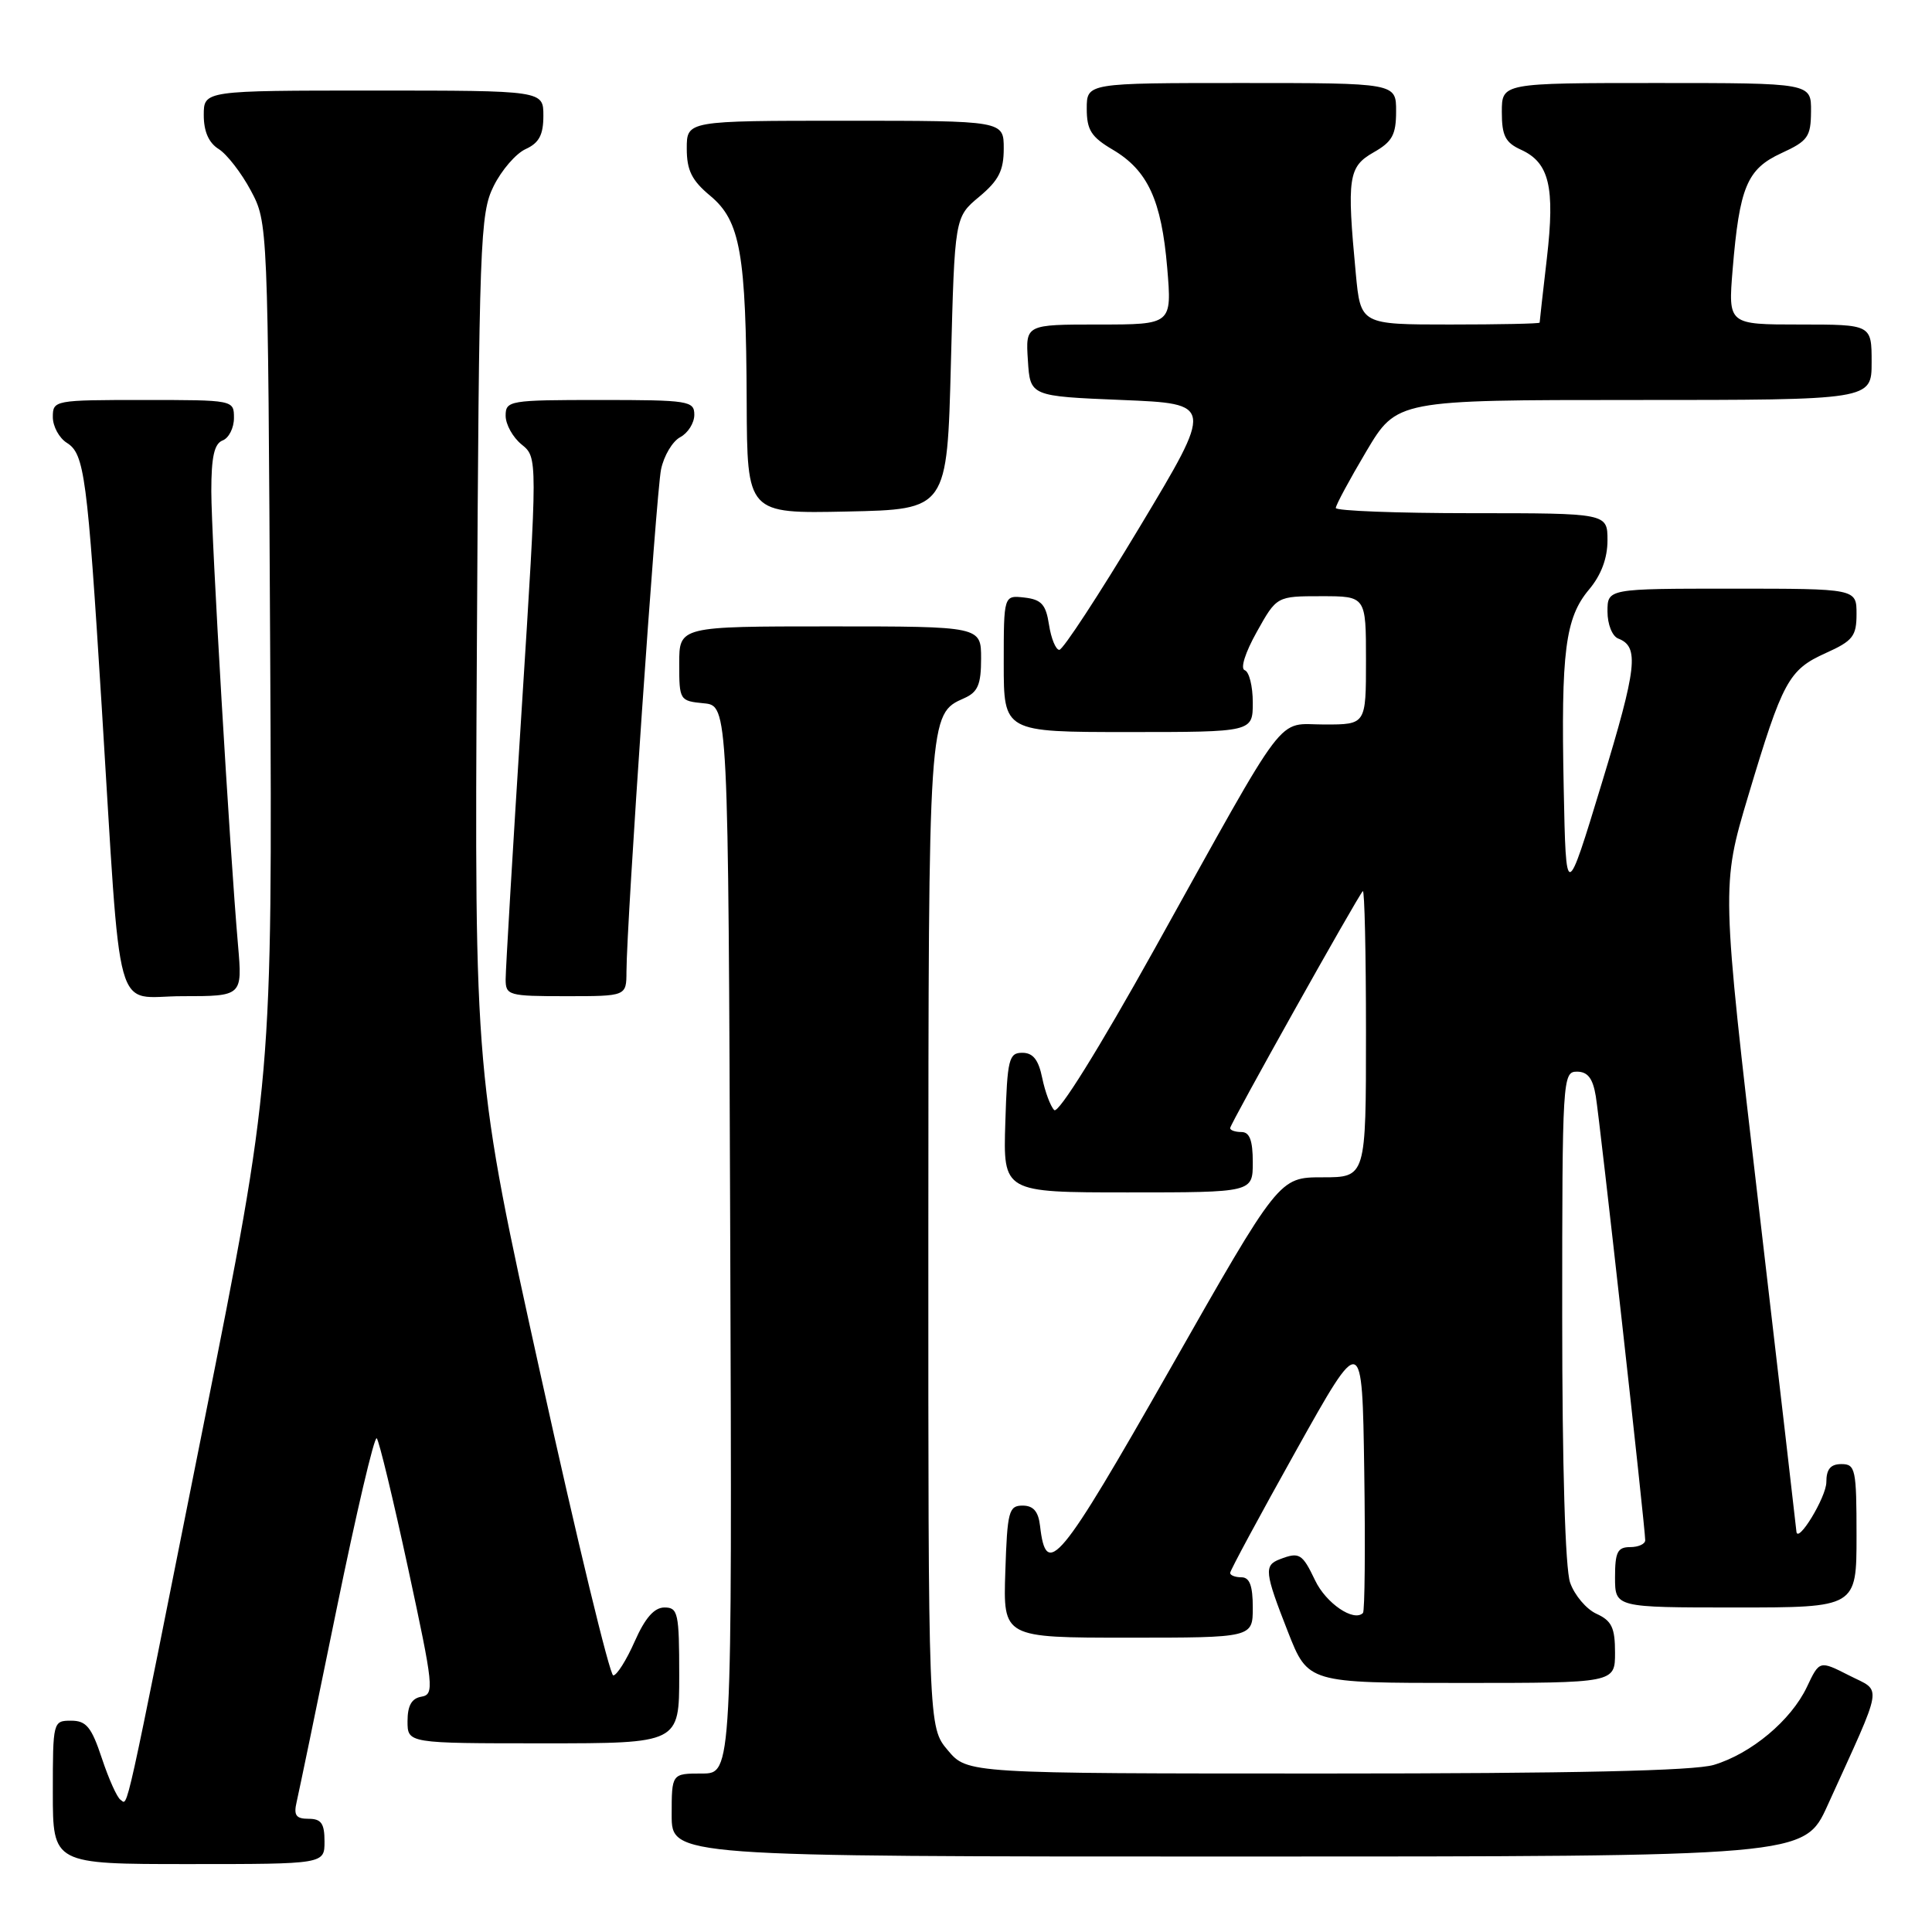 <?xml version="1.0" encoding="UTF-8" standalone="no"?>
<!DOCTYPE svg PUBLIC "-//W3C//DTD SVG 1.1//EN" "http://www.w3.org/Graphics/SVG/1.1/DTD/svg11.dtd" >
<svg xmlns="http://www.w3.org/2000/svg" xmlns:xlink="http://www.w3.org/1999/xlink" version="1.1" viewBox="0 0 256 256">
 <g >
 <path fill="currentColor"
d=" M 43.00 244.00 C 43.00 241.62 42.57 241.00 40.89 241.00 C 39.22 241.00 38.89 240.54 39.31 238.75 C 39.60 237.51 41.98 226.04 44.59 213.26 C 47.21 200.47 49.60 190.27 49.92 190.58 C 50.23 190.90 52.10 198.66 54.08 207.83 C 57.46 223.50 57.57 224.52 55.84 224.82 C 54.54 225.04 54.00 226.01 54.00 228.07 C 54.00 231.00 54.00 231.00 72.00 231.00 C 90.00 231.00 90.00 231.00 90.00 222.00 C 90.00 213.74 89.84 213.00 88.05 213.00 C 86.69 213.00 85.48 214.38 84.10 217.50 C 83.01 219.97 81.73 222.00 81.26 222.00 C 80.80 222.00 76.47 204.11 71.65 182.25 C 62.87 142.50 62.87 142.50 63.19 85.50 C 63.48 31.78 63.61 28.28 65.41 24.66 C 66.46 22.54 68.37 20.33 69.66 19.75 C 71.43 18.94 72.00 17.87 72.00 15.34 C 72.00 12.00 72.00 12.00 49.50 12.00 C 27.00 12.00 27.00 12.00 27.00 15.26 C 27.00 17.42 27.66 18.93 28.98 19.75 C 30.06 20.43 31.98 22.90 33.23 25.24 C 35.50 29.50 35.50 29.50 35.80 86.29 C 36.09 143.07 36.09 143.07 26.97 188.79 C 16.27 242.42 17.00 239.12 15.97 238.48 C 15.52 238.20 14.41 235.73 13.50 232.99 C 12.12 228.83 11.43 228.00 9.42 228.00 C 7.03 228.00 7.00 228.12 7.00 237.50 C 7.00 247.00 7.00 247.00 25.00 247.00 C 43.00 247.00 43.00 247.00 43.00 244.00 Z  M 242.15 239.25 C 249.70 222.62 249.43 224.26 245.01 222.00 C 241.09 220.01 241.09 220.01 239.42 223.54 C 237.32 227.96 232.05 232.37 227.08 233.86 C 224.45 234.64 208.46 235.00 175.72 235.00 C 128.18 235.00 128.18 235.00 125.59 231.92 C 123.00 228.85 123.00 228.85 123.01 163.67 C 123.03 94.47 123.02 94.61 127.77 92.51 C 129.57 91.71 130.00 90.71 130.00 87.26 C 130.00 83.00 130.00 83.00 110.00 83.00 C 90.00 83.00 90.00 83.00 90.00 87.94 C 90.00 92.78 90.06 92.88 93.25 93.19 C 96.50 93.50 96.50 93.50 96.76 164.25 C 97.01 235.00 97.01 235.00 93.01 235.00 C 89.00 235.00 89.00 235.00 89.00 240.50 C 89.00 246.00 89.00 246.00 164.04 246.00 C 239.08 246.00 239.08 246.00 242.15 239.25 Z  M 214.00 218.98 C 214.00 215.68 213.56 214.76 211.55 213.84 C 210.20 213.23 208.63 211.37 208.05 209.71 C 207.40 207.85 207.00 194.36 207.00 174.35 C 207.00 142.92 207.06 142.00 208.95 142.00 C 210.38 142.00 211.06 142.88 211.45 145.25 C 212.00 148.57 218.00 202.45 218.00 204.09 C 218.00 204.59 217.10 205.00 216.00 205.00 C 214.33 205.00 214.00 205.67 214.00 209.00 C 214.00 213.00 214.00 213.00 230.00 213.00 C 246.00 213.00 246.00 213.00 246.00 203.50 C 246.00 194.67 245.86 194.00 244.00 194.00 C 242.56 194.00 242.00 194.67 242.00 196.39 C 242.00 198.38 238.13 204.73 238.03 202.90 C 238.01 202.58 235.77 183.20 233.04 159.85 C 228.08 117.39 228.08 117.39 231.65 105.45 C 236.21 90.22 237.00 88.75 241.93 86.53 C 245.51 84.92 246.00 84.30 246.00 81.35 C 246.00 78.00 246.00 78.00 229.50 78.00 C 213.00 78.00 213.00 78.00 213.00 81.03 C 213.00 82.73 213.63 84.30 214.42 84.61 C 217.23 85.69 216.93 88.39 212.25 103.76 C 207.50 119.37 207.50 119.37 207.20 104.43 C 206.83 86.30 207.40 81.87 210.56 78.11 C 212.16 76.21 213.00 73.97 213.00 71.61 C 213.00 68.00 213.00 68.00 195.00 68.00 C 185.10 68.00 177.00 67.69 177.00 67.31 C 177.00 66.93 178.82 63.55 181.04 59.81 C 185.09 53.00 185.09 53.00 216.54 53.00 C 248.00 53.00 248.00 53.00 248.00 48.00 C 248.00 43.00 248.00 43.00 238.49 43.00 C 228.99 43.00 228.99 43.00 229.58 35.75 C 230.49 24.79 231.48 22.40 236.03 20.30 C 239.56 18.68 239.95 18.13 239.97 14.75 C 240.00 11.00 240.00 11.00 219.50 11.00 C 199.00 11.00 199.00 11.00 199.00 14.84 C 199.00 17.97 199.46 18.89 201.52 19.83 C 205.29 21.54 206.06 24.75 204.97 34.21 C 204.44 38.77 204.01 42.61 204.01 42.75 C 204.00 42.89 198.67 43.00 192.14 43.00 C 180.29 43.00 180.29 43.00 179.65 36.25 C 178.45 23.55 178.66 22.10 181.99 20.20 C 184.48 18.79 184.99 17.87 184.99 14.75 C 185.00 11.00 185.00 11.00 164.50 11.00 C 144.00 11.00 144.00 11.00 144.00 14.40 C 144.00 17.22 144.59 18.15 147.44 19.83 C 152.08 22.57 153.90 26.51 154.66 35.47 C 155.29 43.00 155.29 43.00 145.59 43.00 C 135.89 43.00 135.89 43.00 136.20 47.75 C 136.50 52.50 136.50 52.50 148.66 53.00 C 160.82 53.50 160.82 53.50 151.02 69.82 C 145.63 78.79 140.84 86.12 140.36 86.11 C 139.89 86.09 139.28 84.60 139.00 82.79 C 138.59 80.10 138.00 79.44 135.75 79.18 C 133.00 78.87 133.00 78.87 133.00 87.93 C 133.00 97.00 133.00 97.00 149.50 97.00 C 166.00 97.00 166.00 97.00 166.00 93.08 C 166.00 90.93 165.52 89.01 164.94 88.81 C 164.32 88.61 164.98 86.50 166.53 83.73 C 169.17 79.00 169.17 79.00 175.09 79.00 C 181.00 79.00 181.00 79.00 181.00 87.50 C 181.00 96.00 181.00 96.00 175.51 96.00 C 168.99 96.00 171.01 93.34 152.98 125.75 C 145.59 139.02 140.23 147.63 139.69 147.09 C 139.19 146.59 138.48 144.68 138.10 142.84 C 137.61 140.42 136.88 139.50 135.46 139.50 C 133.68 139.50 133.47 140.33 133.21 148.75 C 132.92 158.00 132.92 158.00 149.46 158.00 C 166.00 158.00 166.00 158.00 166.00 154.00 C 166.00 151.11 165.58 150.00 164.50 150.00 C 163.68 150.00 163.00 149.77 163.00 149.48 C 163.00 148.93 179.88 118.79 180.58 118.08 C 180.81 117.85 181.00 126.29 181.00 136.83 C 181.00 156.00 181.00 156.00 175.24 156.00 C 169.48 156.00 169.48 156.00 155.02 181.44 C 140.33 207.25 138.63 209.30 137.81 202.18 C 137.59 200.27 136.92 199.50 135.50 199.50 C 133.67 199.50 133.47 200.26 133.21 208.25 C 132.92 217.00 132.92 217.00 149.46 217.00 C 166.00 217.00 166.00 217.00 166.00 213.00 C 166.00 210.11 165.58 209.00 164.50 209.00 C 163.68 209.00 163.00 208.74 163.00 208.42 C 163.00 208.10 166.94 200.80 171.75 192.19 C 180.50 176.54 180.50 176.54 180.77 194.91 C 180.92 205.02 180.84 213.49 180.60 213.73 C 179.38 214.95 175.70 212.44 174.26 209.41 C 172.56 205.85 172.17 205.61 169.58 206.61 C 167.46 207.42 167.56 208.33 170.66 216.23 C 173.32 223.00 173.32 223.00 193.66 223.00 C 214.00 223.00 214.00 223.00 214.00 218.98 Z  M 31.54 125.25 C 30.42 112.39 28.00 71.19 28.00 65.08 C 28.00 60.54 28.39 58.79 29.50 58.36 C 30.32 58.05 31.00 56.71 31.00 55.39 C 31.00 53.00 30.99 53.00 19.00 53.00 C 7.21 53.00 7.00 53.04 7.00 55.26 C 7.00 56.50 7.84 58.04 8.86 58.68 C 11.19 60.14 11.57 63.01 13.47 93.50 C 16.13 136.27 14.94 132.00 24.15 132.00 C 32.12 132.00 32.12 132.00 31.54 125.25 Z  M 83.01 128.75 C 83.03 122.24 86.94 65.41 87.59 62.21 C 87.96 60.41 89.10 58.48 90.13 57.93 C 91.16 57.38 92.00 56.05 92.00 54.96 C 92.00 53.12 91.26 53.00 79.50 53.00 C 67.49 53.00 67.00 53.08 67.00 55.09 C 67.00 56.24 67.95 57.95 69.12 58.90 C 71.24 60.62 71.24 60.62 69.12 94.06 C 67.95 112.45 67.00 128.51 67.00 129.75 C 67.00 131.90 67.37 132.00 75.00 132.00 C 83.00 132.00 83.00 132.00 83.01 128.75 Z  M 126.00 48.14 C 126.50 28.78 126.50 28.78 129.75 26.07 C 132.34 23.91 133.00 22.60 133.00 19.68 C 133.00 16.00 133.00 16.00 112.00 16.00 C 91.00 16.00 91.00 16.00 91.00 19.68 C 91.00 22.57 91.66 23.91 94.13 25.96 C 98.10 29.28 98.86 33.59 98.94 53.28 C 99.00 68.06 99.00 68.06 112.25 67.78 C 125.50 67.50 125.50 67.50 126.00 48.14 Z "/>
</g>
</svg>